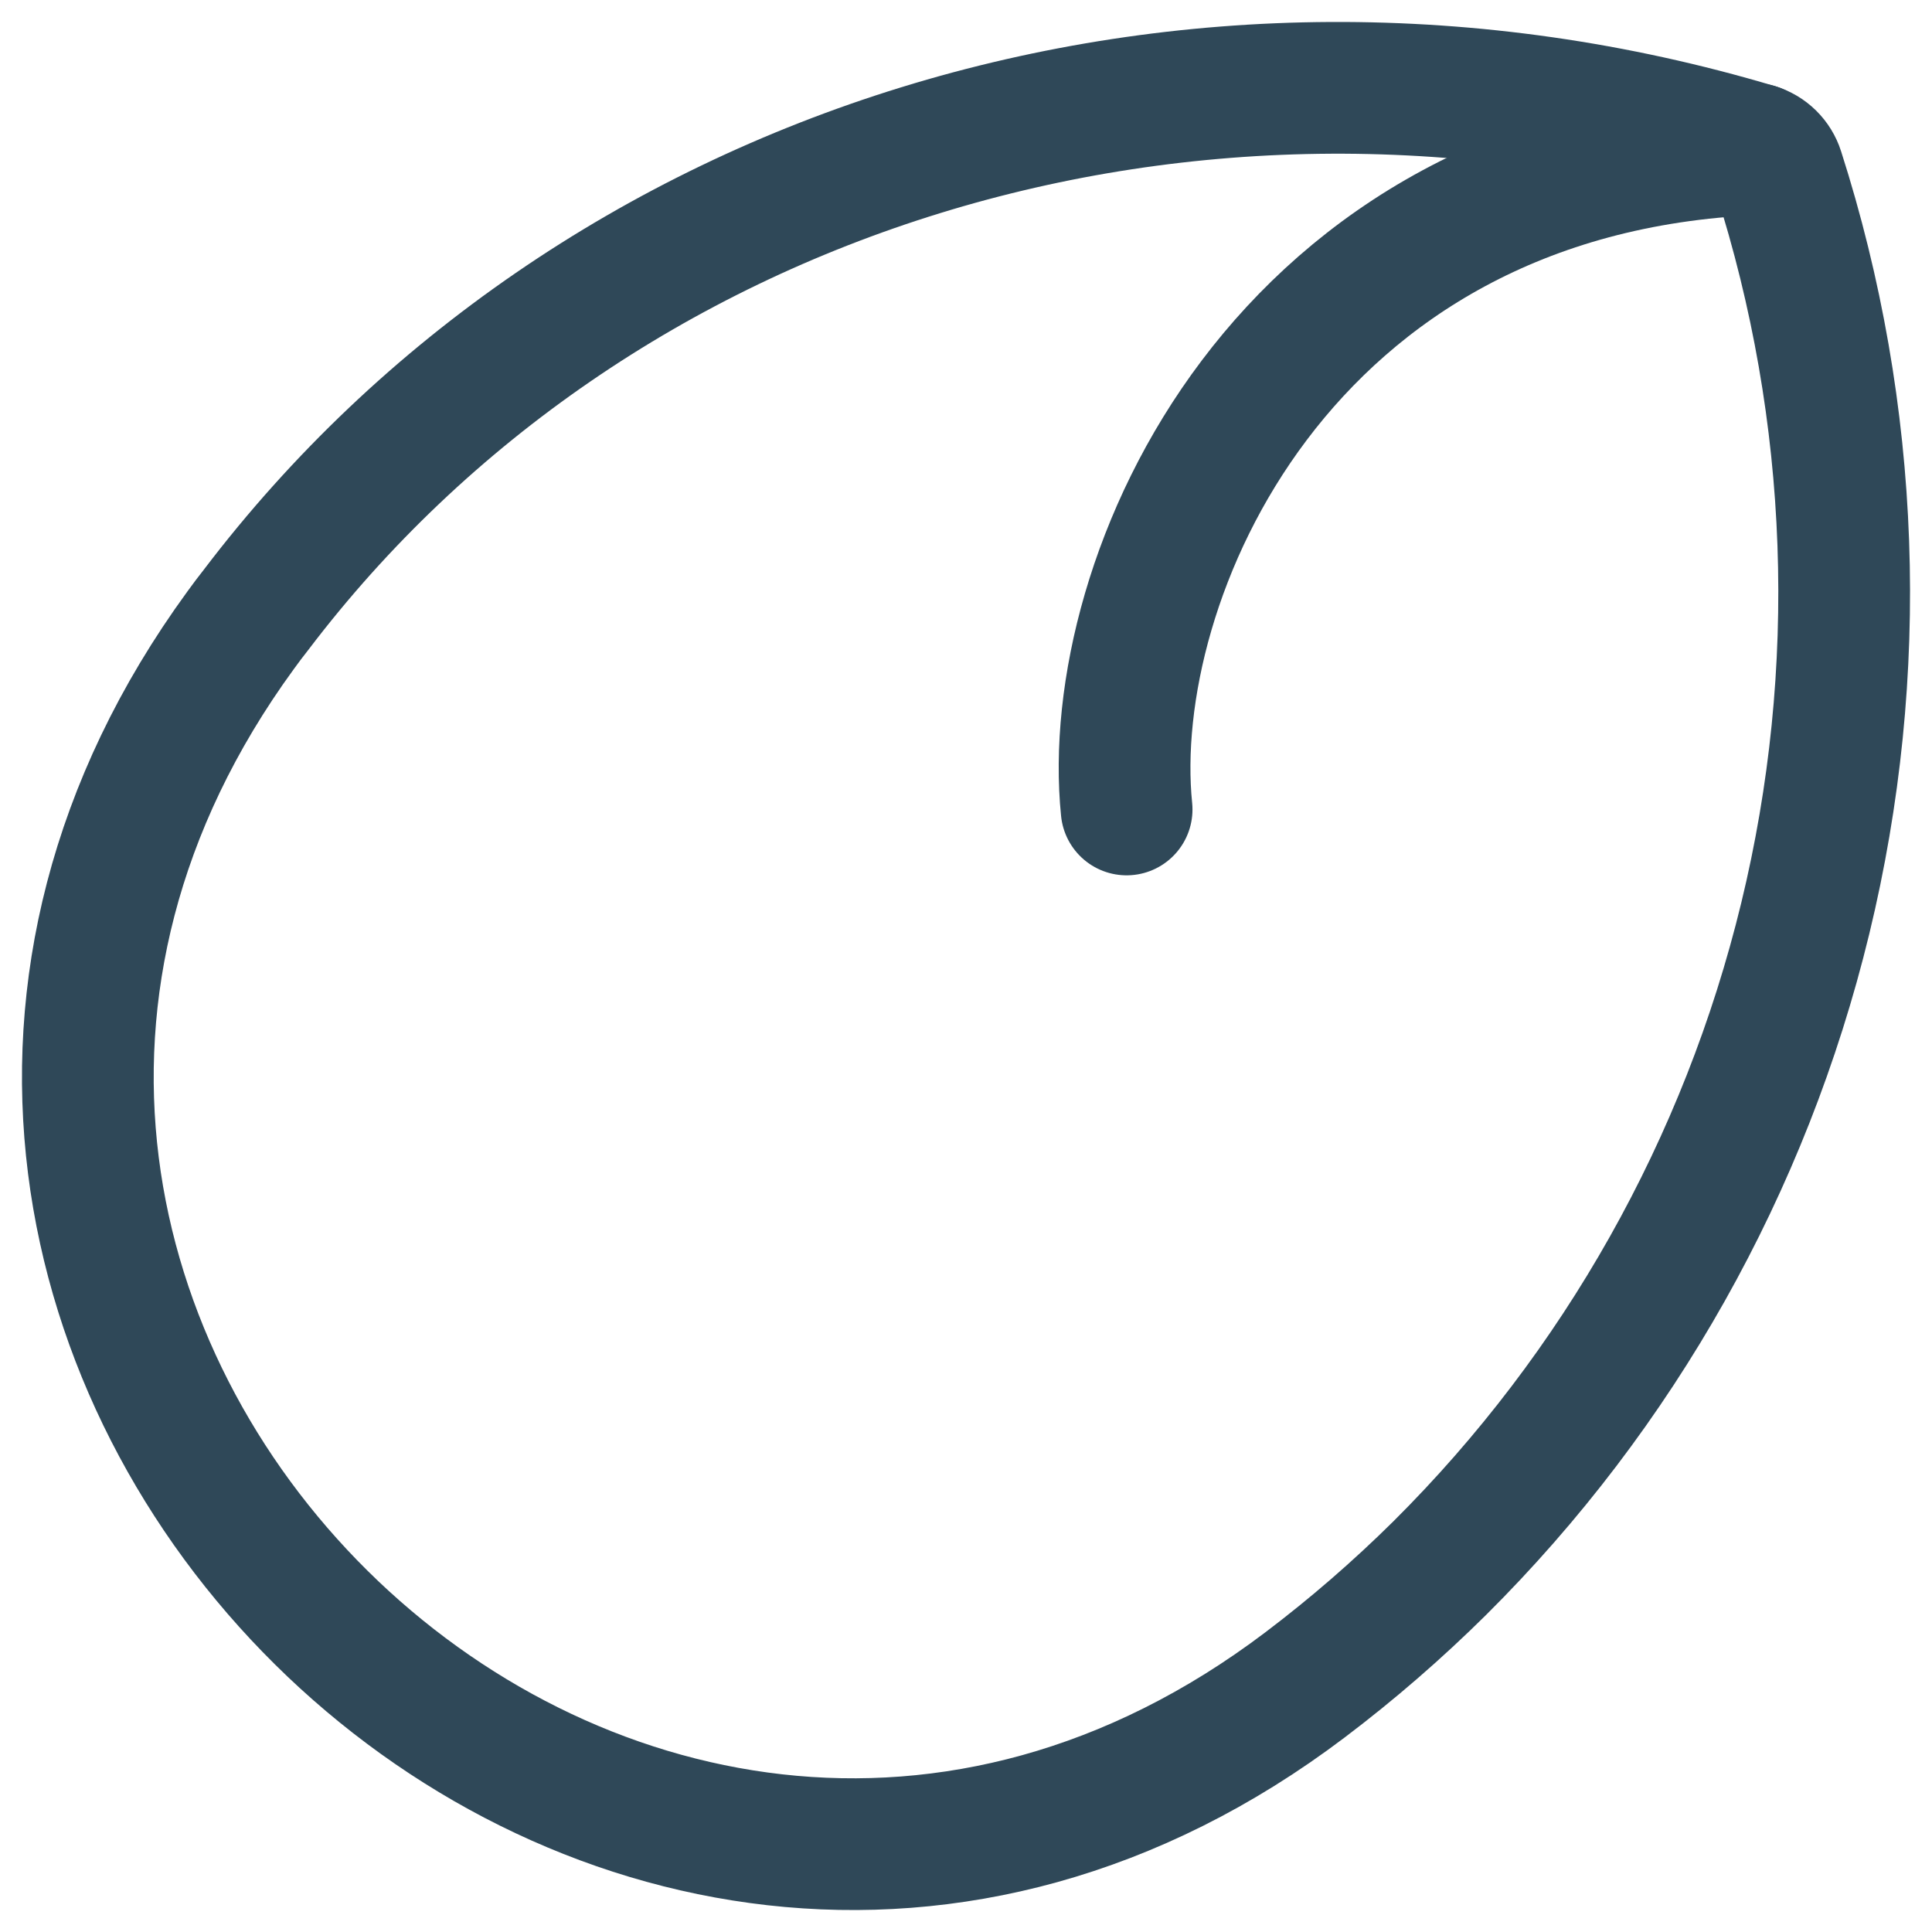 <svg width="44" height="44" viewBox="0 0 44 44" fill="none" xmlns="http://www.w3.org/2000/svg">
<path d="M29.721 38.372C13.971 50.291 -6.196 30.37 5.479 14.355C5.593 14.198 5.711 14.039 5.836 13.882C13.493 3.802 27.139 -0.437 39.989 3.398C40.108 3.433 40.218 3.498 40.307 3.586C40.396 3.674 40.463 3.783 40.501 3.903C42.264 9.406 42.476 15.297 41.114 20.915C39.752 26.533 36.868 31.658 32.787 35.715C31.824 36.668 30.8 37.556 29.721 38.372V38.372Z" stroke="#2F4858" stroke-width="3" stroke-miterlimit="10" stroke-linecap="square"/>
<path d="M25.658 18.435C25.122 13.186 29.167 3.843 39.997 3.398" stroke="#2F4858" stroke-width="3" stroke-linecap="round" stroke-linejoin="bevel"/>
</svg>

